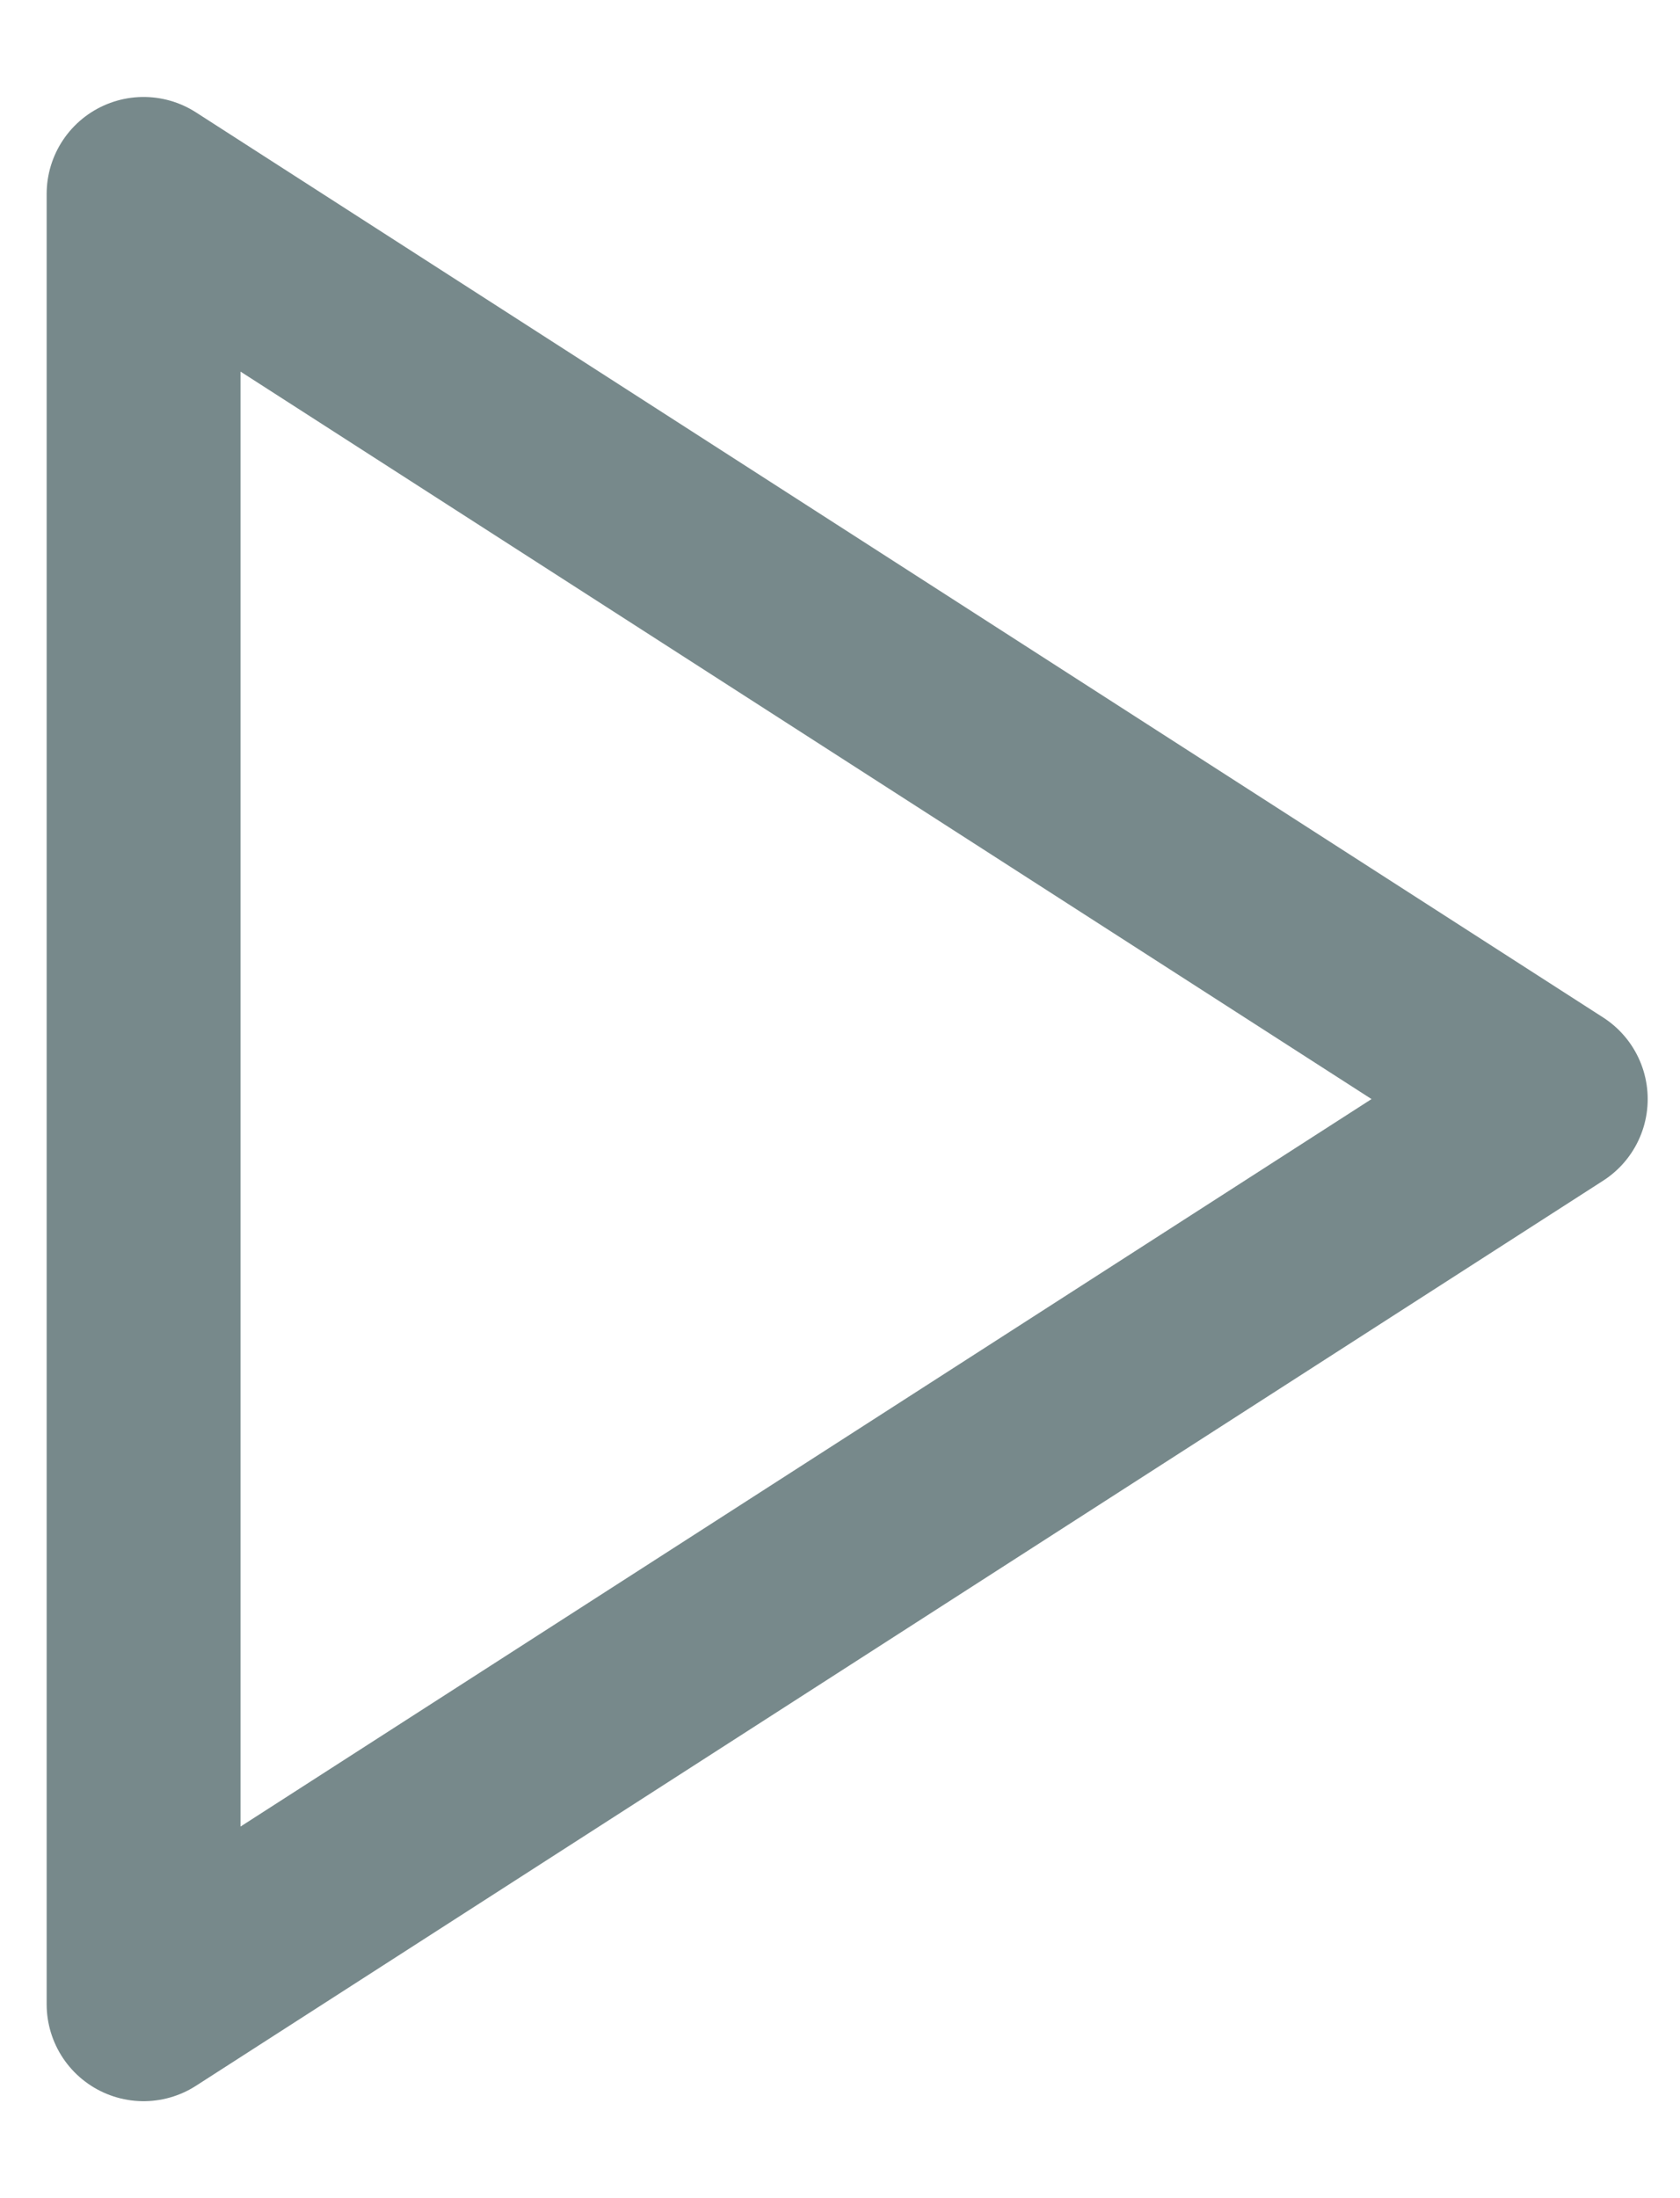 <svg width="13" height="17" viewBox="0 0 13 17" fill="none" xmlns="http://www.w3.org/2000/svg">
<path d="M1.111 1.5L12 8.5L1.111 15.5V1.5Z" stroke="#77898B" stroke-width="1.5" stroke-linecap="round" stroke-linejoin="round"/>
</svg>
